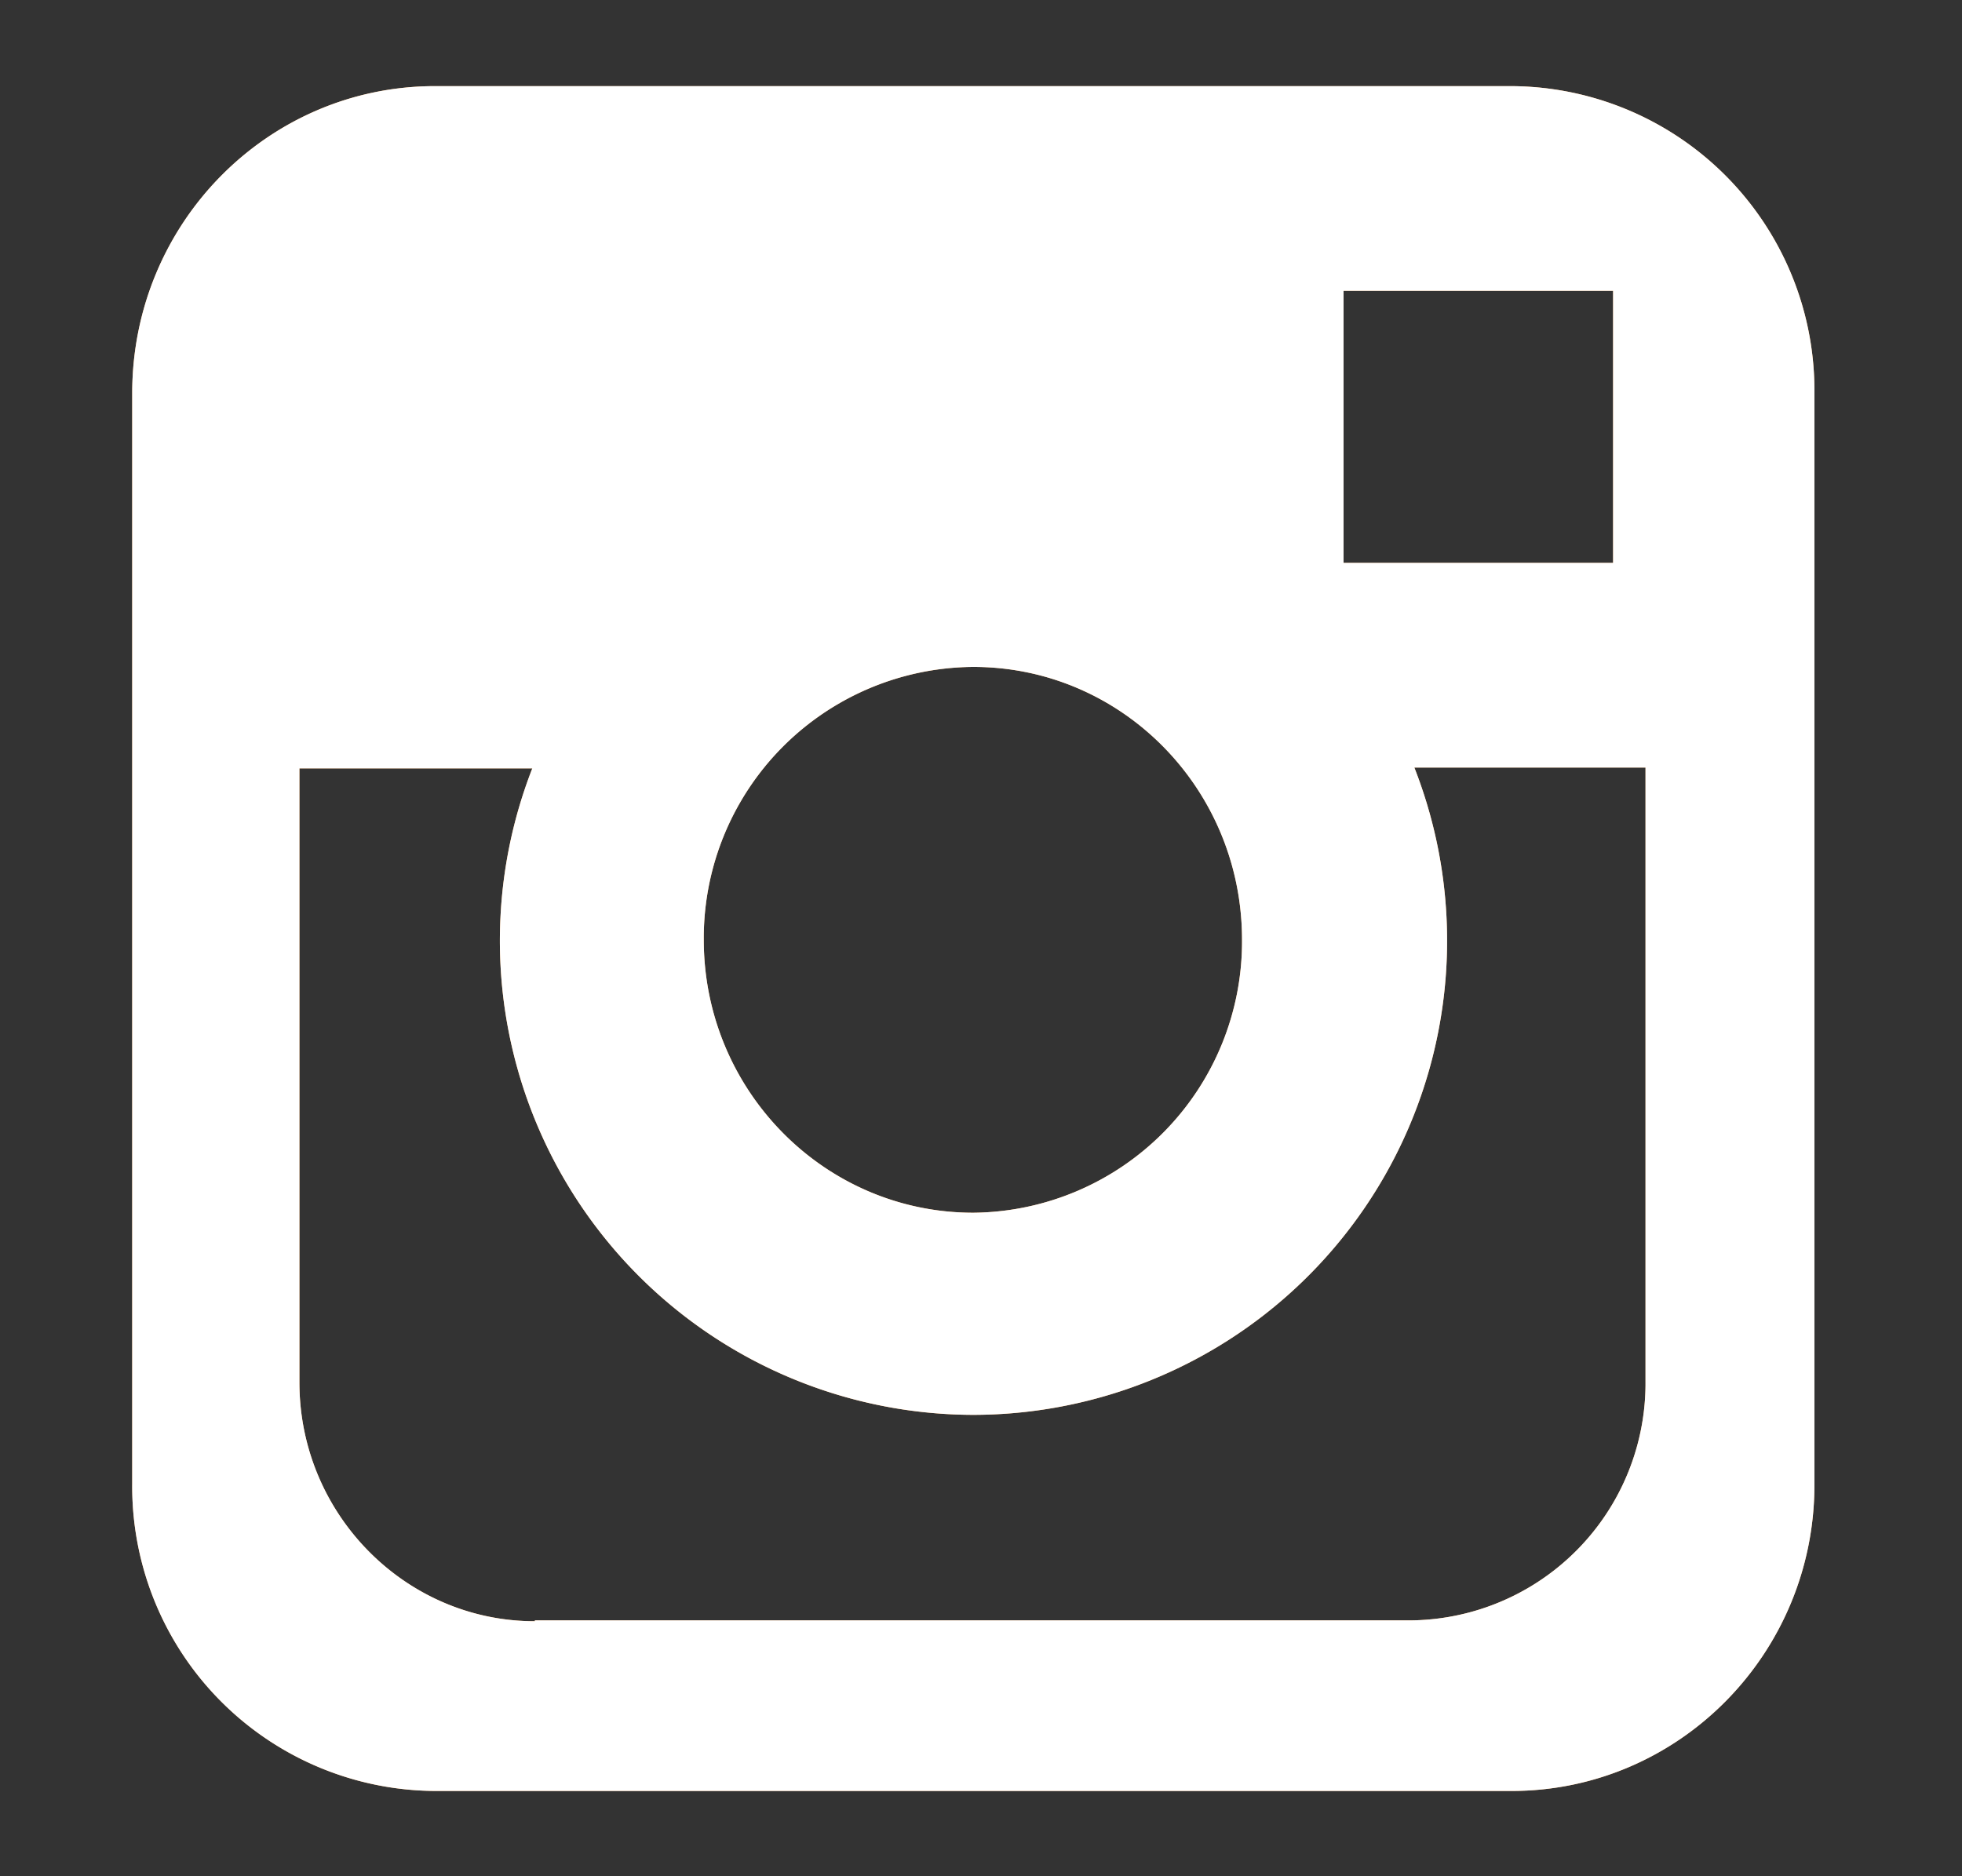 <svg xmlns="http://www.w3.org/2000/svg" xmlns:xlink="http://www.w3.org/1999/xlink" width="23" height="22" viewBox="0 0 23 22"><rect x="0" y="0" width="23" height="22" fill="#333333" stroke="none"/><defs><path id="a" d="M825.71 4511H813.1a3.57 3.57 0 0 1-3.55-3.6v-12.79c0-1.99 1.59-3.6 3.55-3.6h12.62a3.57 3.57 0 0 1 3.55 3.6v12.8c0 1.98-1.59 3.59-3.55 3.59zm-11.44-2h10.26a2.78 2.78 0 0 0 2.76-2.8v-7.2h-2.71a5.56 5.56 0 0 1-5.17 7.59 5.56 5.56 0 0 1-5.17-7.58h-2.73v7.2c0 1.54 1.24 2.8 2.76 2.8zm12.64-12.4v-3.19h-3.16v3.19zm-10.66 4.42c0 1.76 1.41 3.2 3.16 3.2a3.18 3.18 0 0 0 3.15-3.2c0-1.77-1.41-3.2-3.15-3.2a3.18 3.18 0 0 0-3.16 3.2z"/></defs><g transform="translate(-808 -4490)"><use fill="#ffb46c" xlink:href="#a"/><use fill="#fff" xlink:href="#a"/></g></svg>